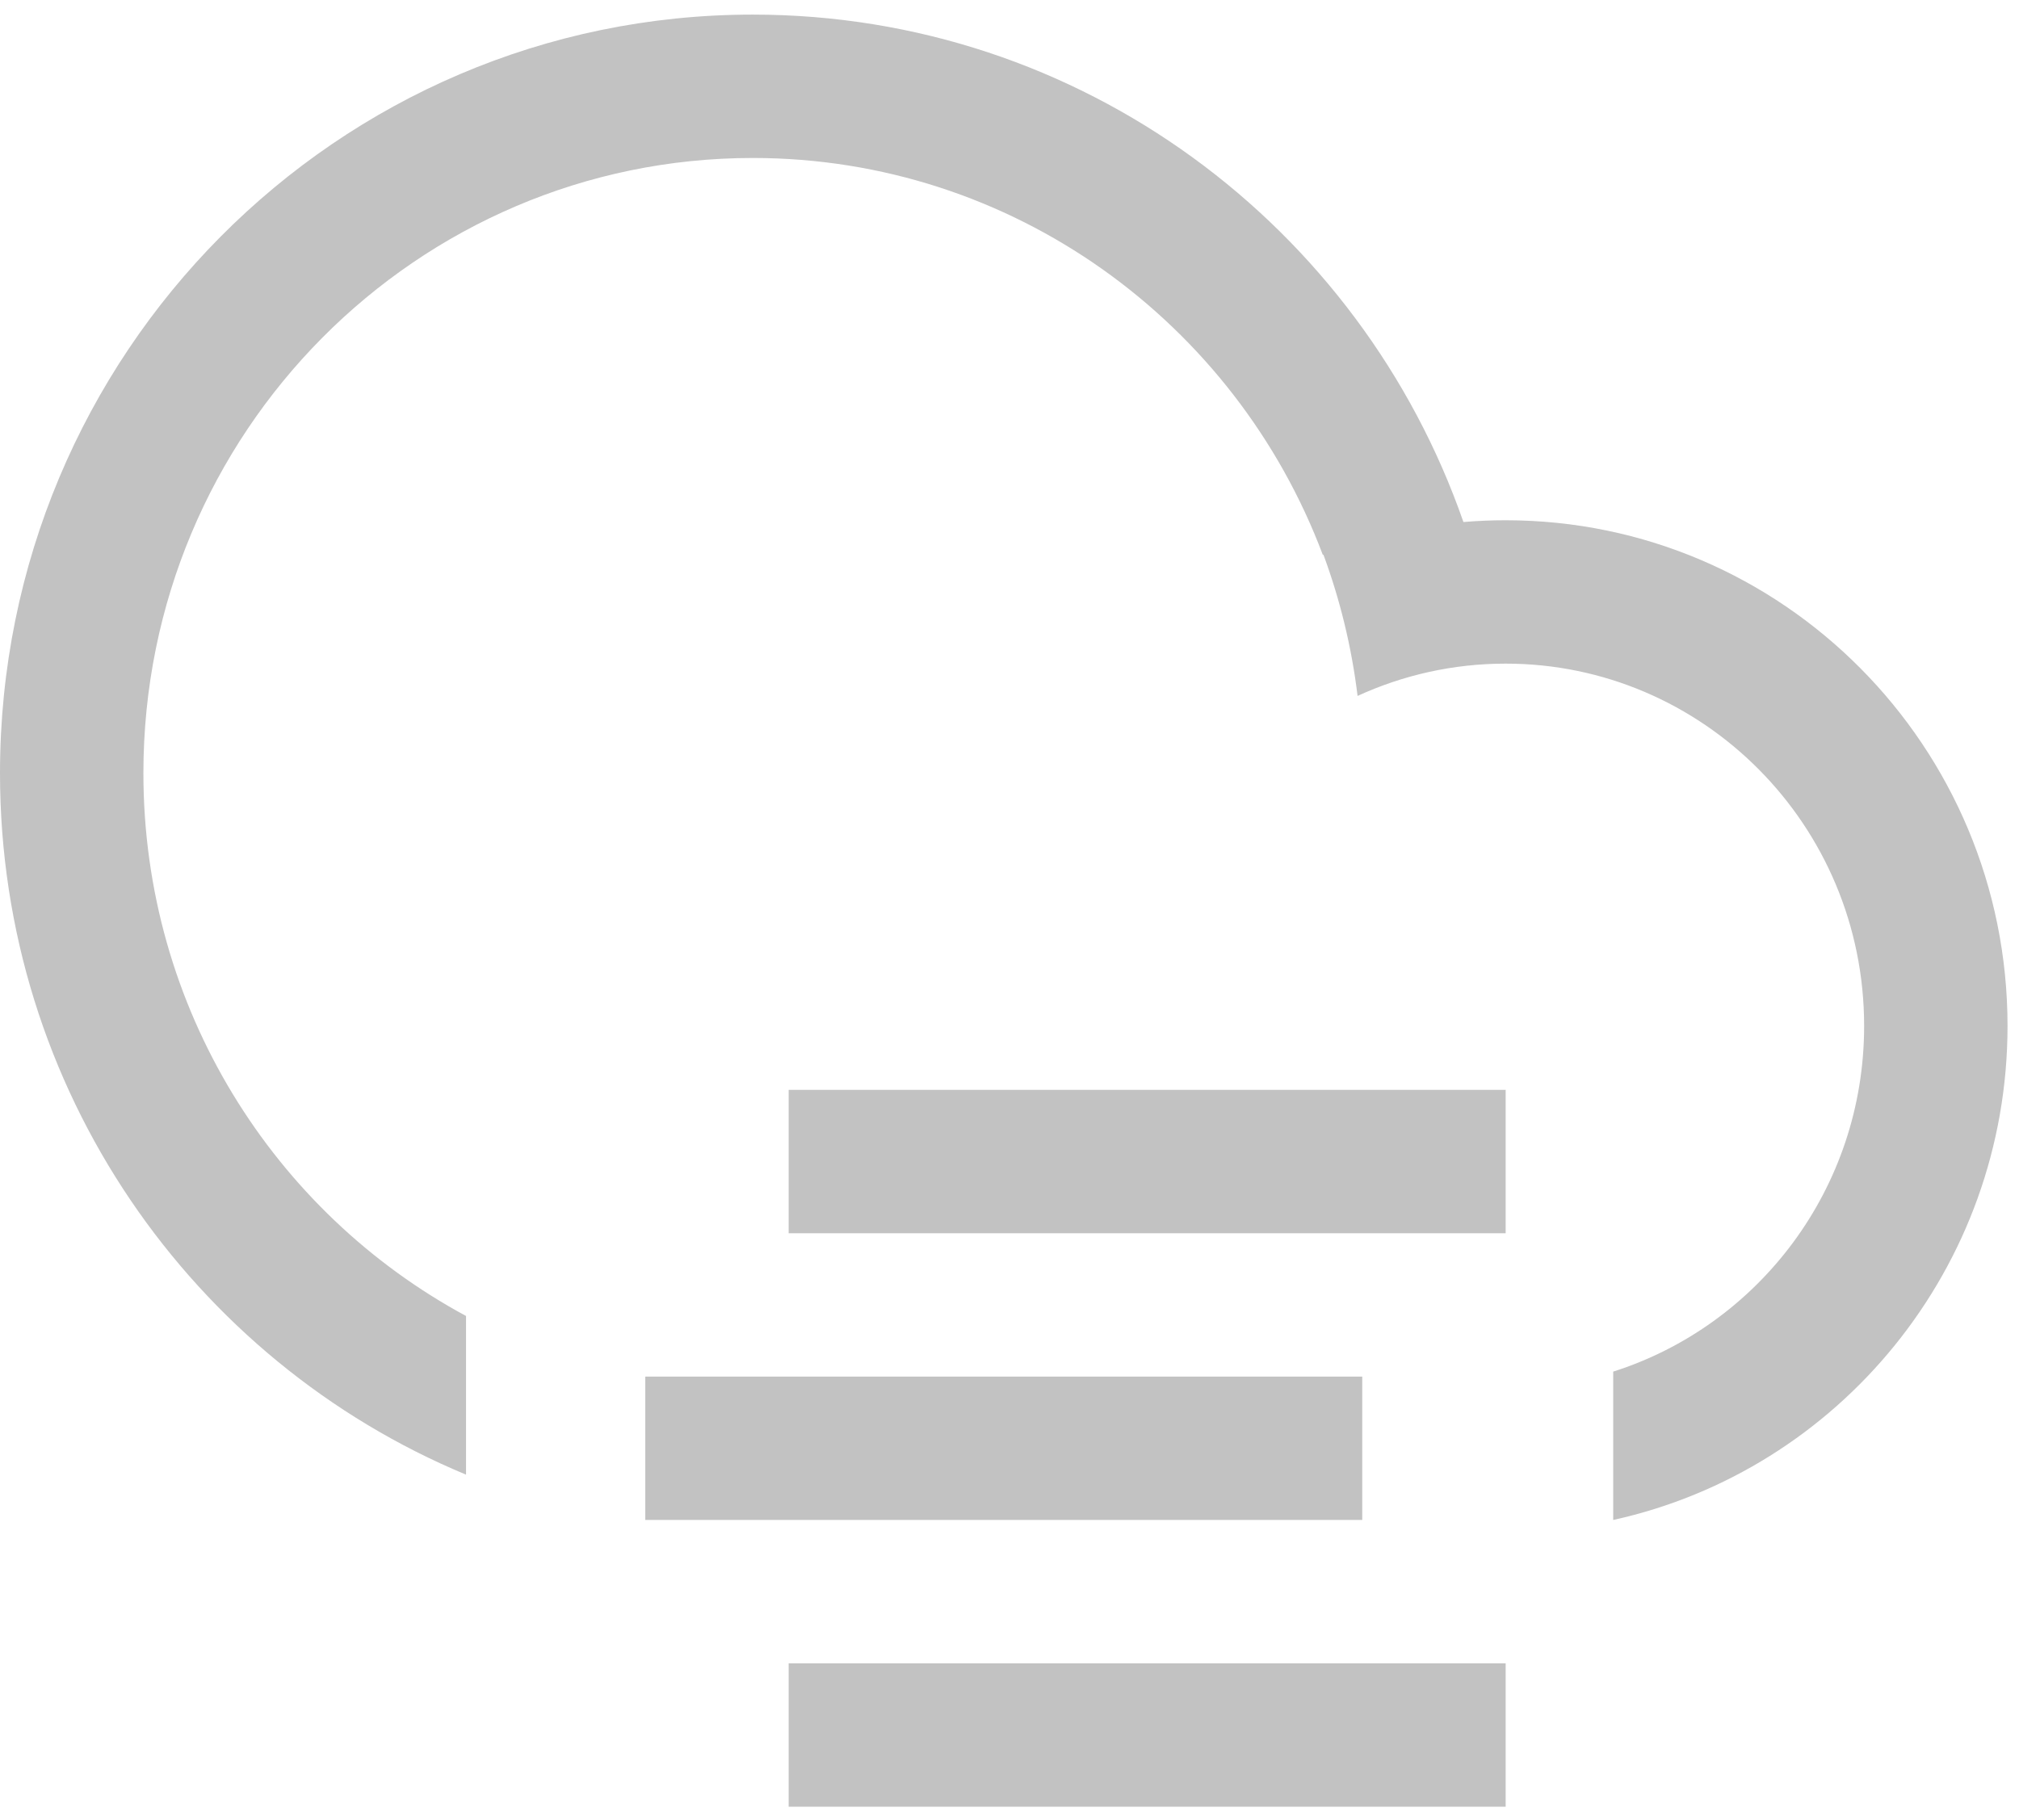 <svg width="132" height="119" viewBox="0 0 132 119" fill="none" xmlns="http://www.w3.org/2000/svg">
<path fill-rule="evenodd" clip-rule="evenodd" d="M121.875 67.087C121.875 77.741 114.945 86.679 105.469 89.691V99.392C120.212 96.148 131.25 82.916 131.25 67.087C131.25 48.825 116.559 34.02 98.437 34.02C97.508 34.02 96.587 34.059 95.677 34.136C88.952 14.812 70.691 0.955 49.219 0.955C22.036 0.955 0 23.161 0 50.554C0 71.257 12.586 88.997 30.469 96.428V86.053C17.935 79.292 9.375 65.961 9.375 50.554C9.375 28.271 27.282 10.33 49.219 10.33C66.204 10.33 80.772 21.085 86.484 36.283L86.523 36.268C87.607 39.201 88.366 42.296 88.757 45.507C91.713 44.15 94.992 43.395 98.437 43.395C111.313 43.395 121.875 53.934 121.875 67.087ZM98.438 71.267H51.562V80.642H98.438V71.267ZM89.062 90.017H42.188V99.392H89.062V90.017ZM51.562 108.767H98.438V118.142H51.562V108.767Z" fill="#C2C2C2"/>
</svg>
